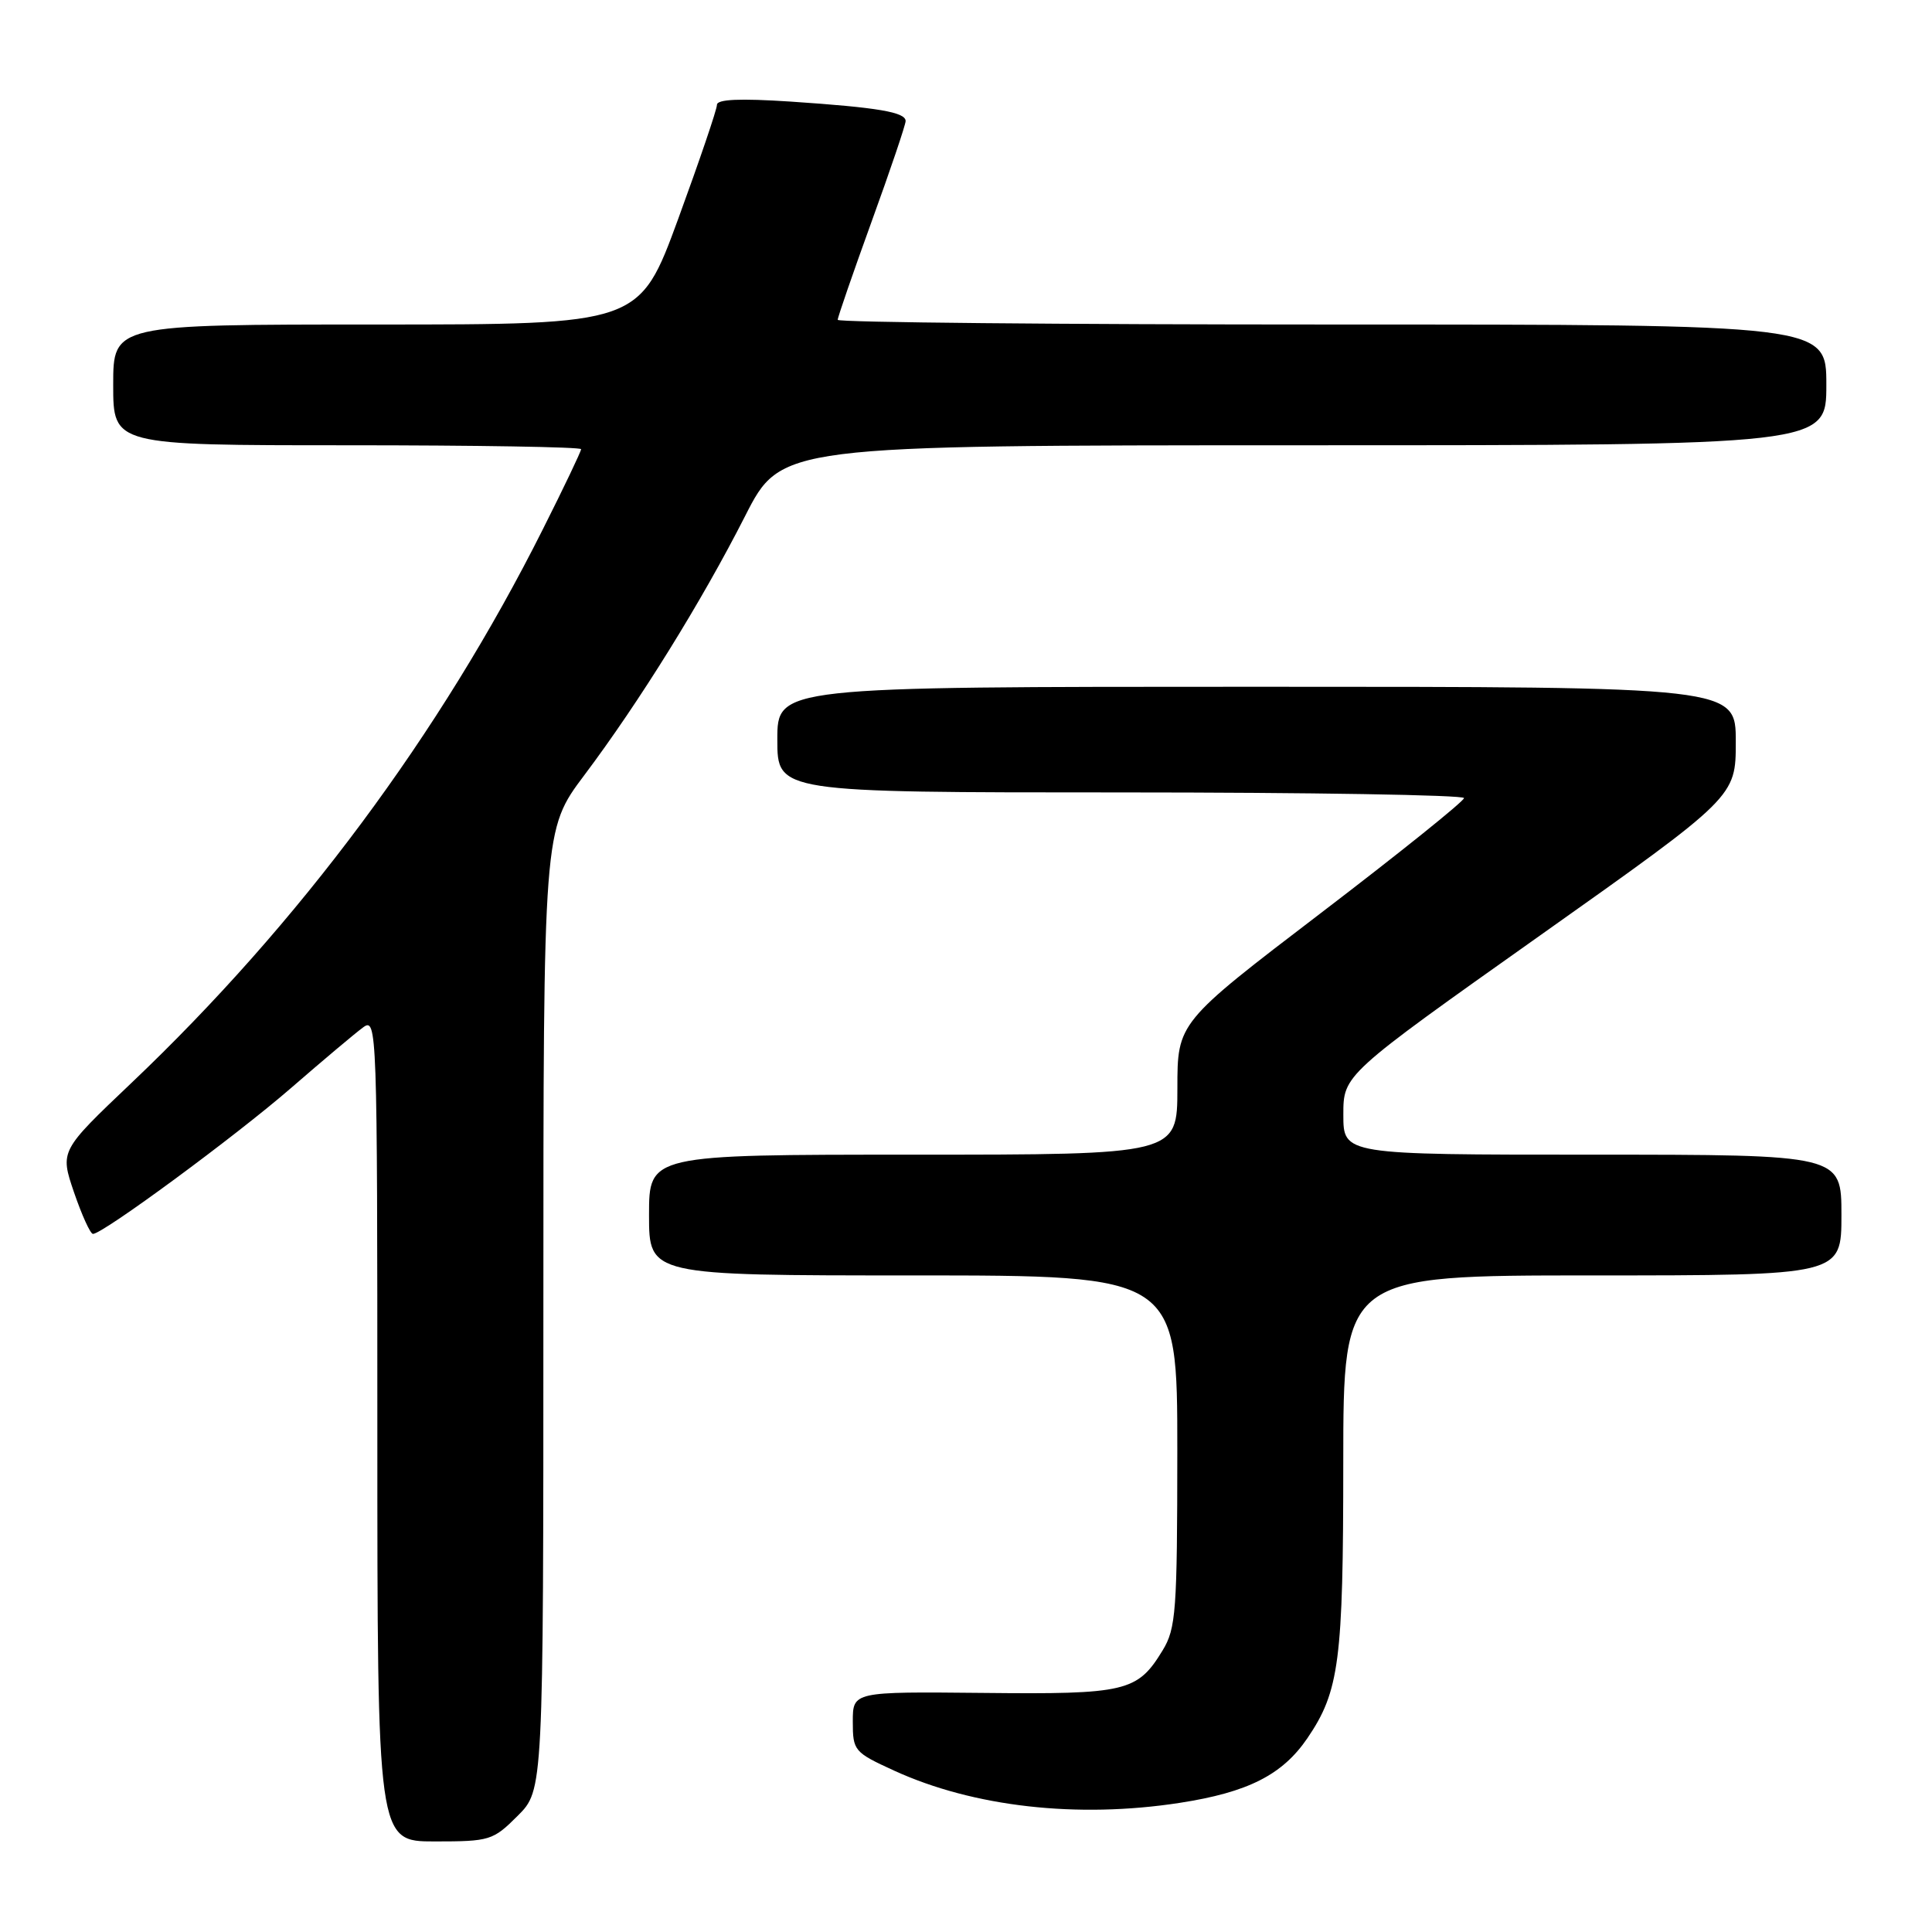<?xml version="1.0" encoding="UTF-8" standalone="no"?>
<!DOCTYPE svg PUBLIC "-//W3C//DTD SVG 1.1//EN" "http://www.w3.org/Graphics/SVG/1.1/DTD/svg11.dtd" >
<svg xmlns="http://www.w3.org/2000/svg" xmlns:xlink="http://www.w3.org/1999/xlink" version="1.1" viewBox="0 0 256 256">
 <g >
 <path fill="currentColor"
d=" M 68.60 240.60 C 72.00 237.20 72.00 237.20 72.00 173.57 C 72.00 109.94 72.00 109.94 77.42 102.72 C 84.73 92.99 92.96 79.73 98.73 68.38 C 103.50 59.01 103.50 59.01 172.75 59.00 C 242.00 59.00 242.00 59.00 242.00 51.00 C 242.00 43.00 242.00 43.00 176.50 43.00 C 140.47 43.00 111.00 42.72 111.00 42.38 C 111.00 42.03 113.03 36.17 115.50 29.34 C 117.98 22.51 120.00 16.53 120.00 16.04 C 120.00 14.86 116.37 14.24 104.75 13.46 C 98.04 13.02 95.00 13.15 95.00 13.89 C 95.00 14.49 92.69 21.28 89.87 28.99 C 84.73 43.00 84.73 43.00 49.87 43.00 C 15.00 43.00 15.00 43.00 15.00 51.00 C 15.00 59.00 15.00 59.00 46.00 59.00 C 63.05 59.00 77.00 59.23 77.00 59.52 C 77.00 59.80 74.72 64.59 71.92 70.15 C 58.34 97.22 39.63 122.39 17.41 143.50 C 7.94 152.50 7.94 152.50 9.81 158.00 C 10.85 161.03 11.97 163.50 12.32 163.50 C 13.63 163.50 31.21 150.55 38.56 144.17 C 42.79 140.50 47.09 136.88 48.12 136.13 C 49.95 134.79 50.00 136.12 50.00 189.38 C 50.00 244.00 50.00 244.00 57.60 244.00 C 64.91 244.00 65.33 243.87 68.60 240.60 Z  M 156.31 238.89 C 165.37 237.49 169.92 235.18 173.23 230.33 C 177.47 224.10 177.99 220.12 177.99 193.75 C 178.00 169.00 178.00 169.00 211.00 169.00 C 244.00 169.00 244.00 169.00 244.00 161.00 C 244.00 153.00 244.00 153.00 211.00 153.00 C 178.00 153.00 178.00 153.00 178.00 147.71 C 178.00 142.42 178.00 142.42 204.00 124.00 C 230.00 105.58 230.00 105.58 230.00 98.29 C 230.00 91.00 230.00 91.00 166.50 91.00 C 103.00 91.00 103.00 91.00 103.00 98.00 C 103.00 105.00 103.00 105.00 148.50 105.00 C 173.53 105.00 194.00 105.34 193.99 105.75 C 193.99 106.16 185.44 113.03 175.00 121.00 C 156.01 135.50 156.01 135.50 156.01 144.25 C 156.00 153.00 156.00 153.00 121.00 153.00 C 86.00 153.00 86.00 153.00 86.00 161.00 C 86.00 169.00 86.00 169.00 121.00 169.00 C 156.00 169.00 156.00 169.00 156.00 192.25 C 155.99 213.51 155.83 215.77 154.05 218.69 C 150.71 224.17 149.22 224.52 130.25 224.32 C 113.00 224.15 113.00 224.15 113.00 228.13 C 113.00 231.98 113.18 232.19 118.46 234.61 C 128.98 239.43 142.75 240.98 156.31 238.89 Z "/>
</g>
</svg>